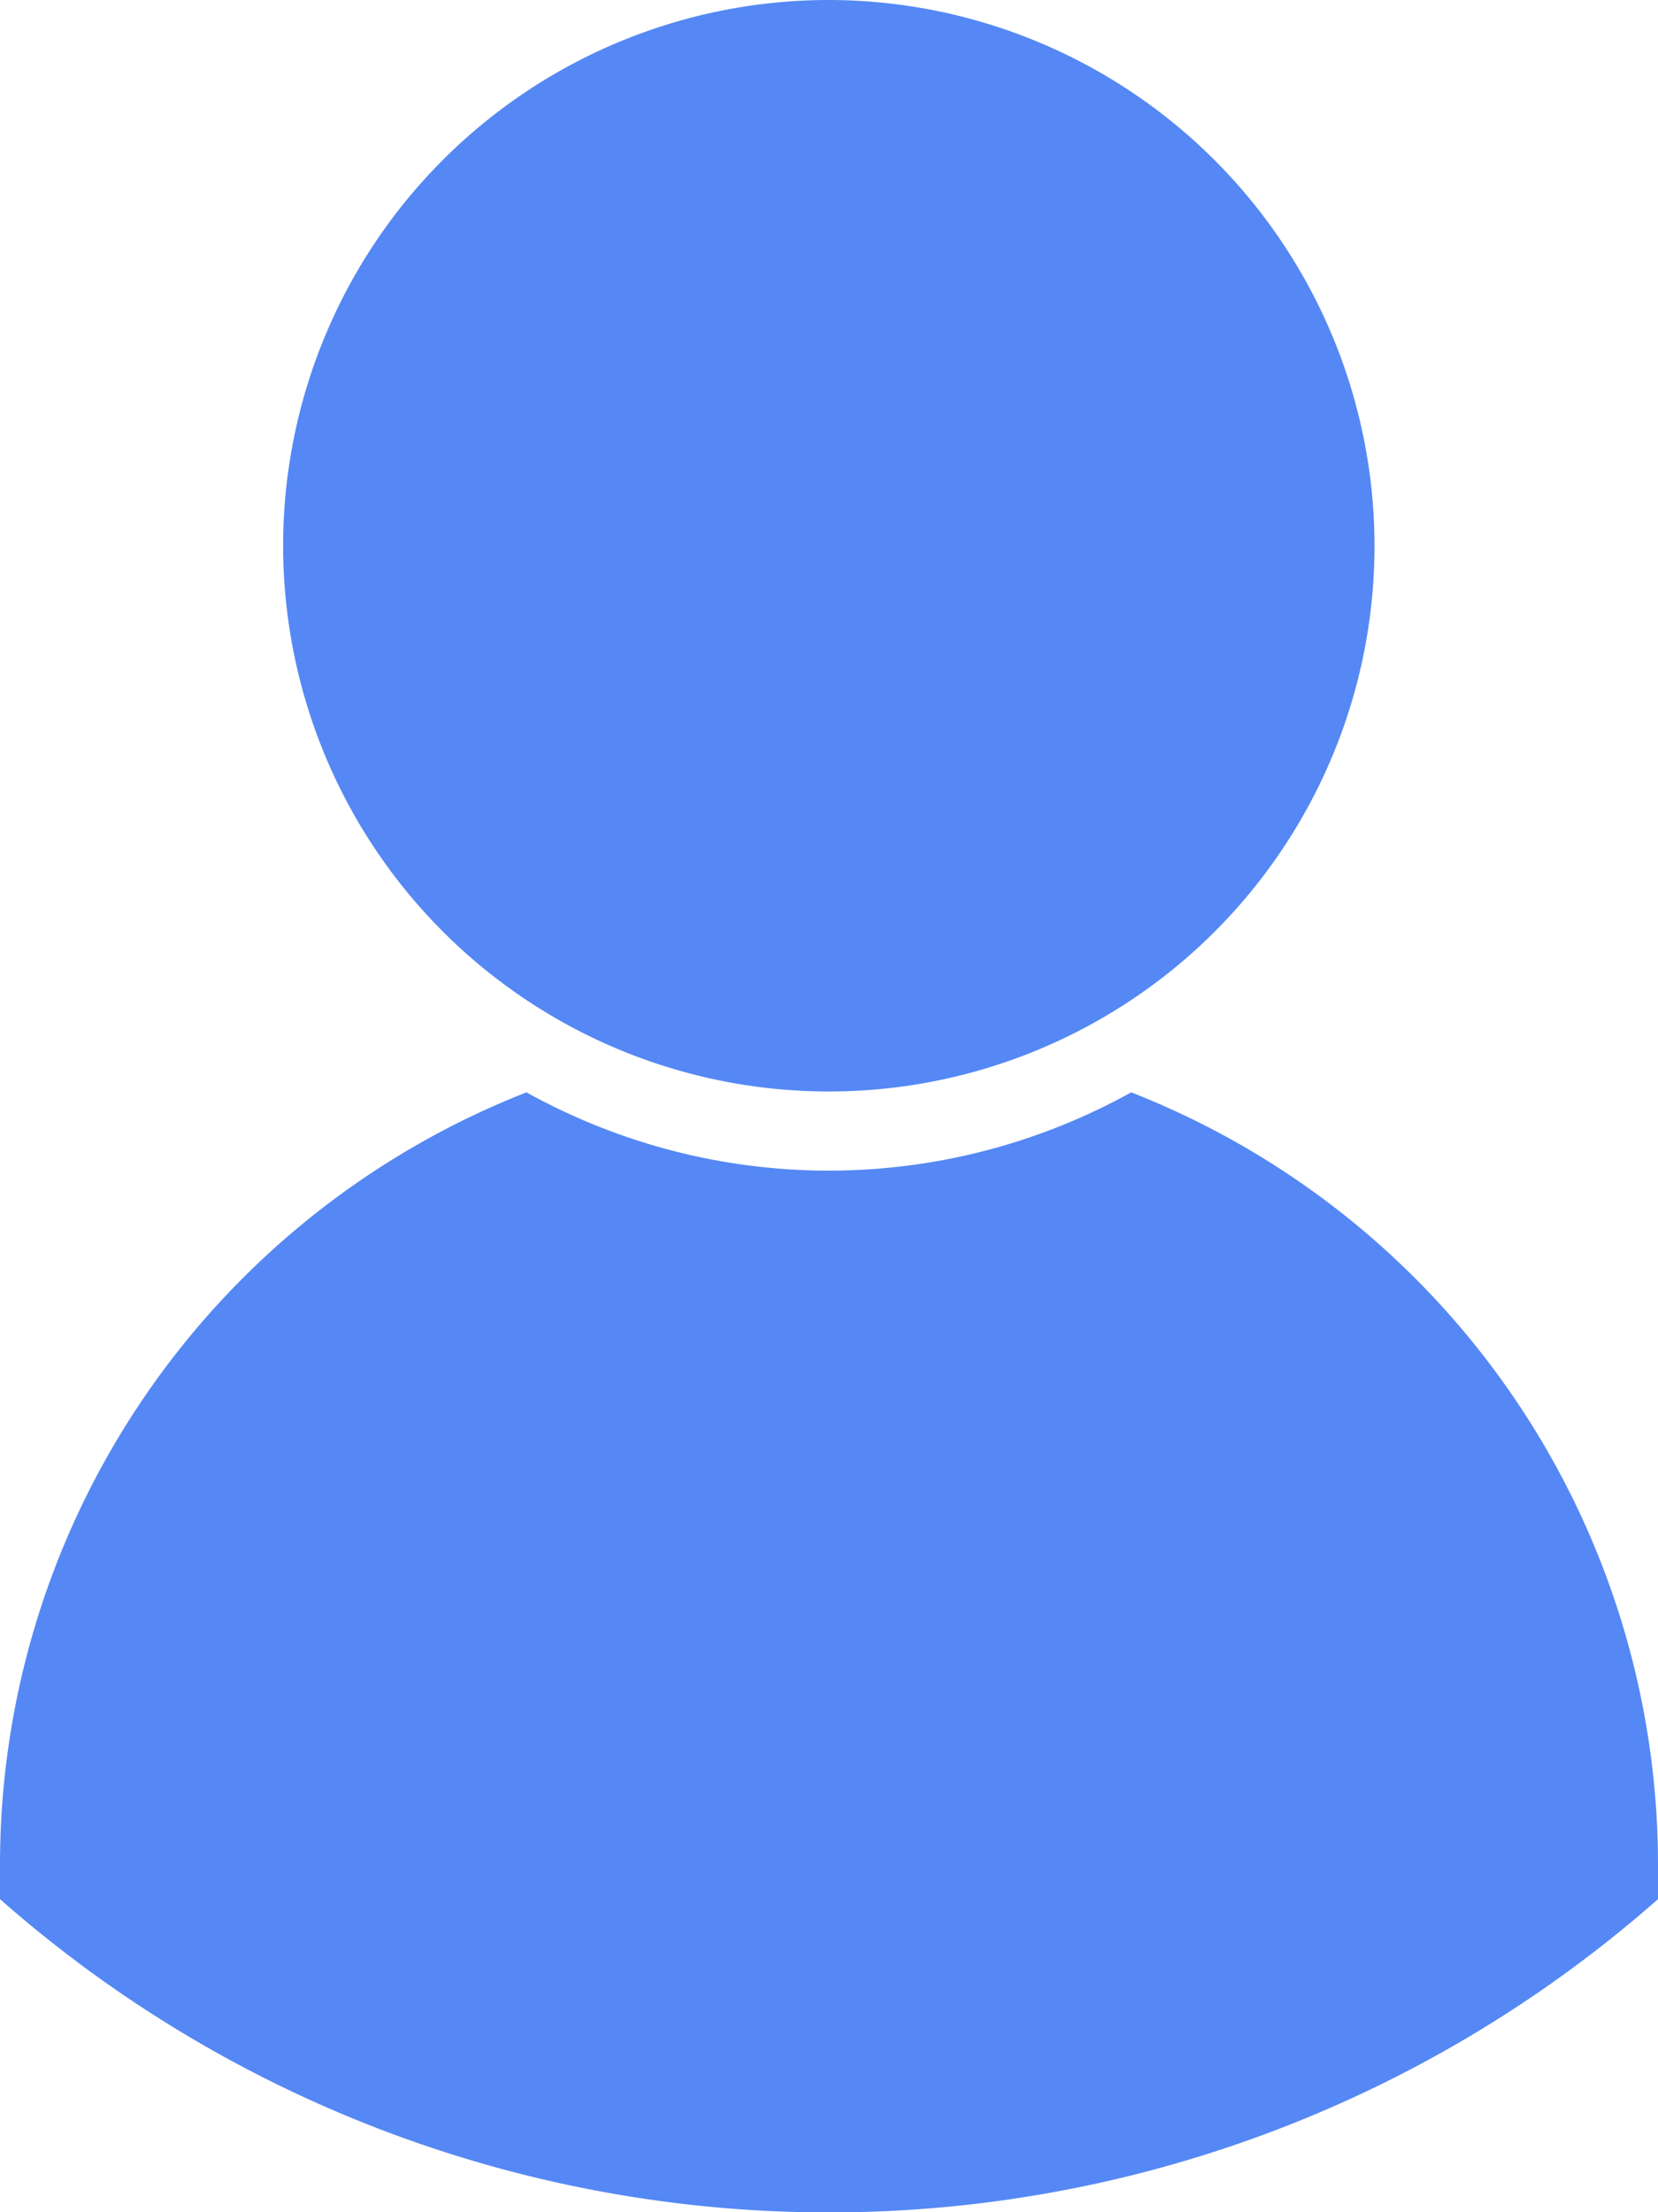 <svg xmlns="http://www.w3.org/2000/svg" width="9.744" height="13" viewBox="0 0 9.744 13">
  <g id="그룹_140" data-name="그룹 140" transform="translate(-424.67 -196.723)">
    <path id="패스_84" data-name="패스 84" d="M431.318,203.142a3.662,3.662,0,0,1-3.554,0,4.875,4.875,0,0,0-3.094,4.535v.206a7.367,7.367,0,0,0,9.744,0v-.2A4.876,4.876,0,0,0,431.318,203.142Zm-1.778-6.419a3.207,3.207,0,1,0,3.208,3.21A3.211,3.211,0,0,0,429.54,196.723Z" fill="#5588f4"/>
  </g>
</svg>
